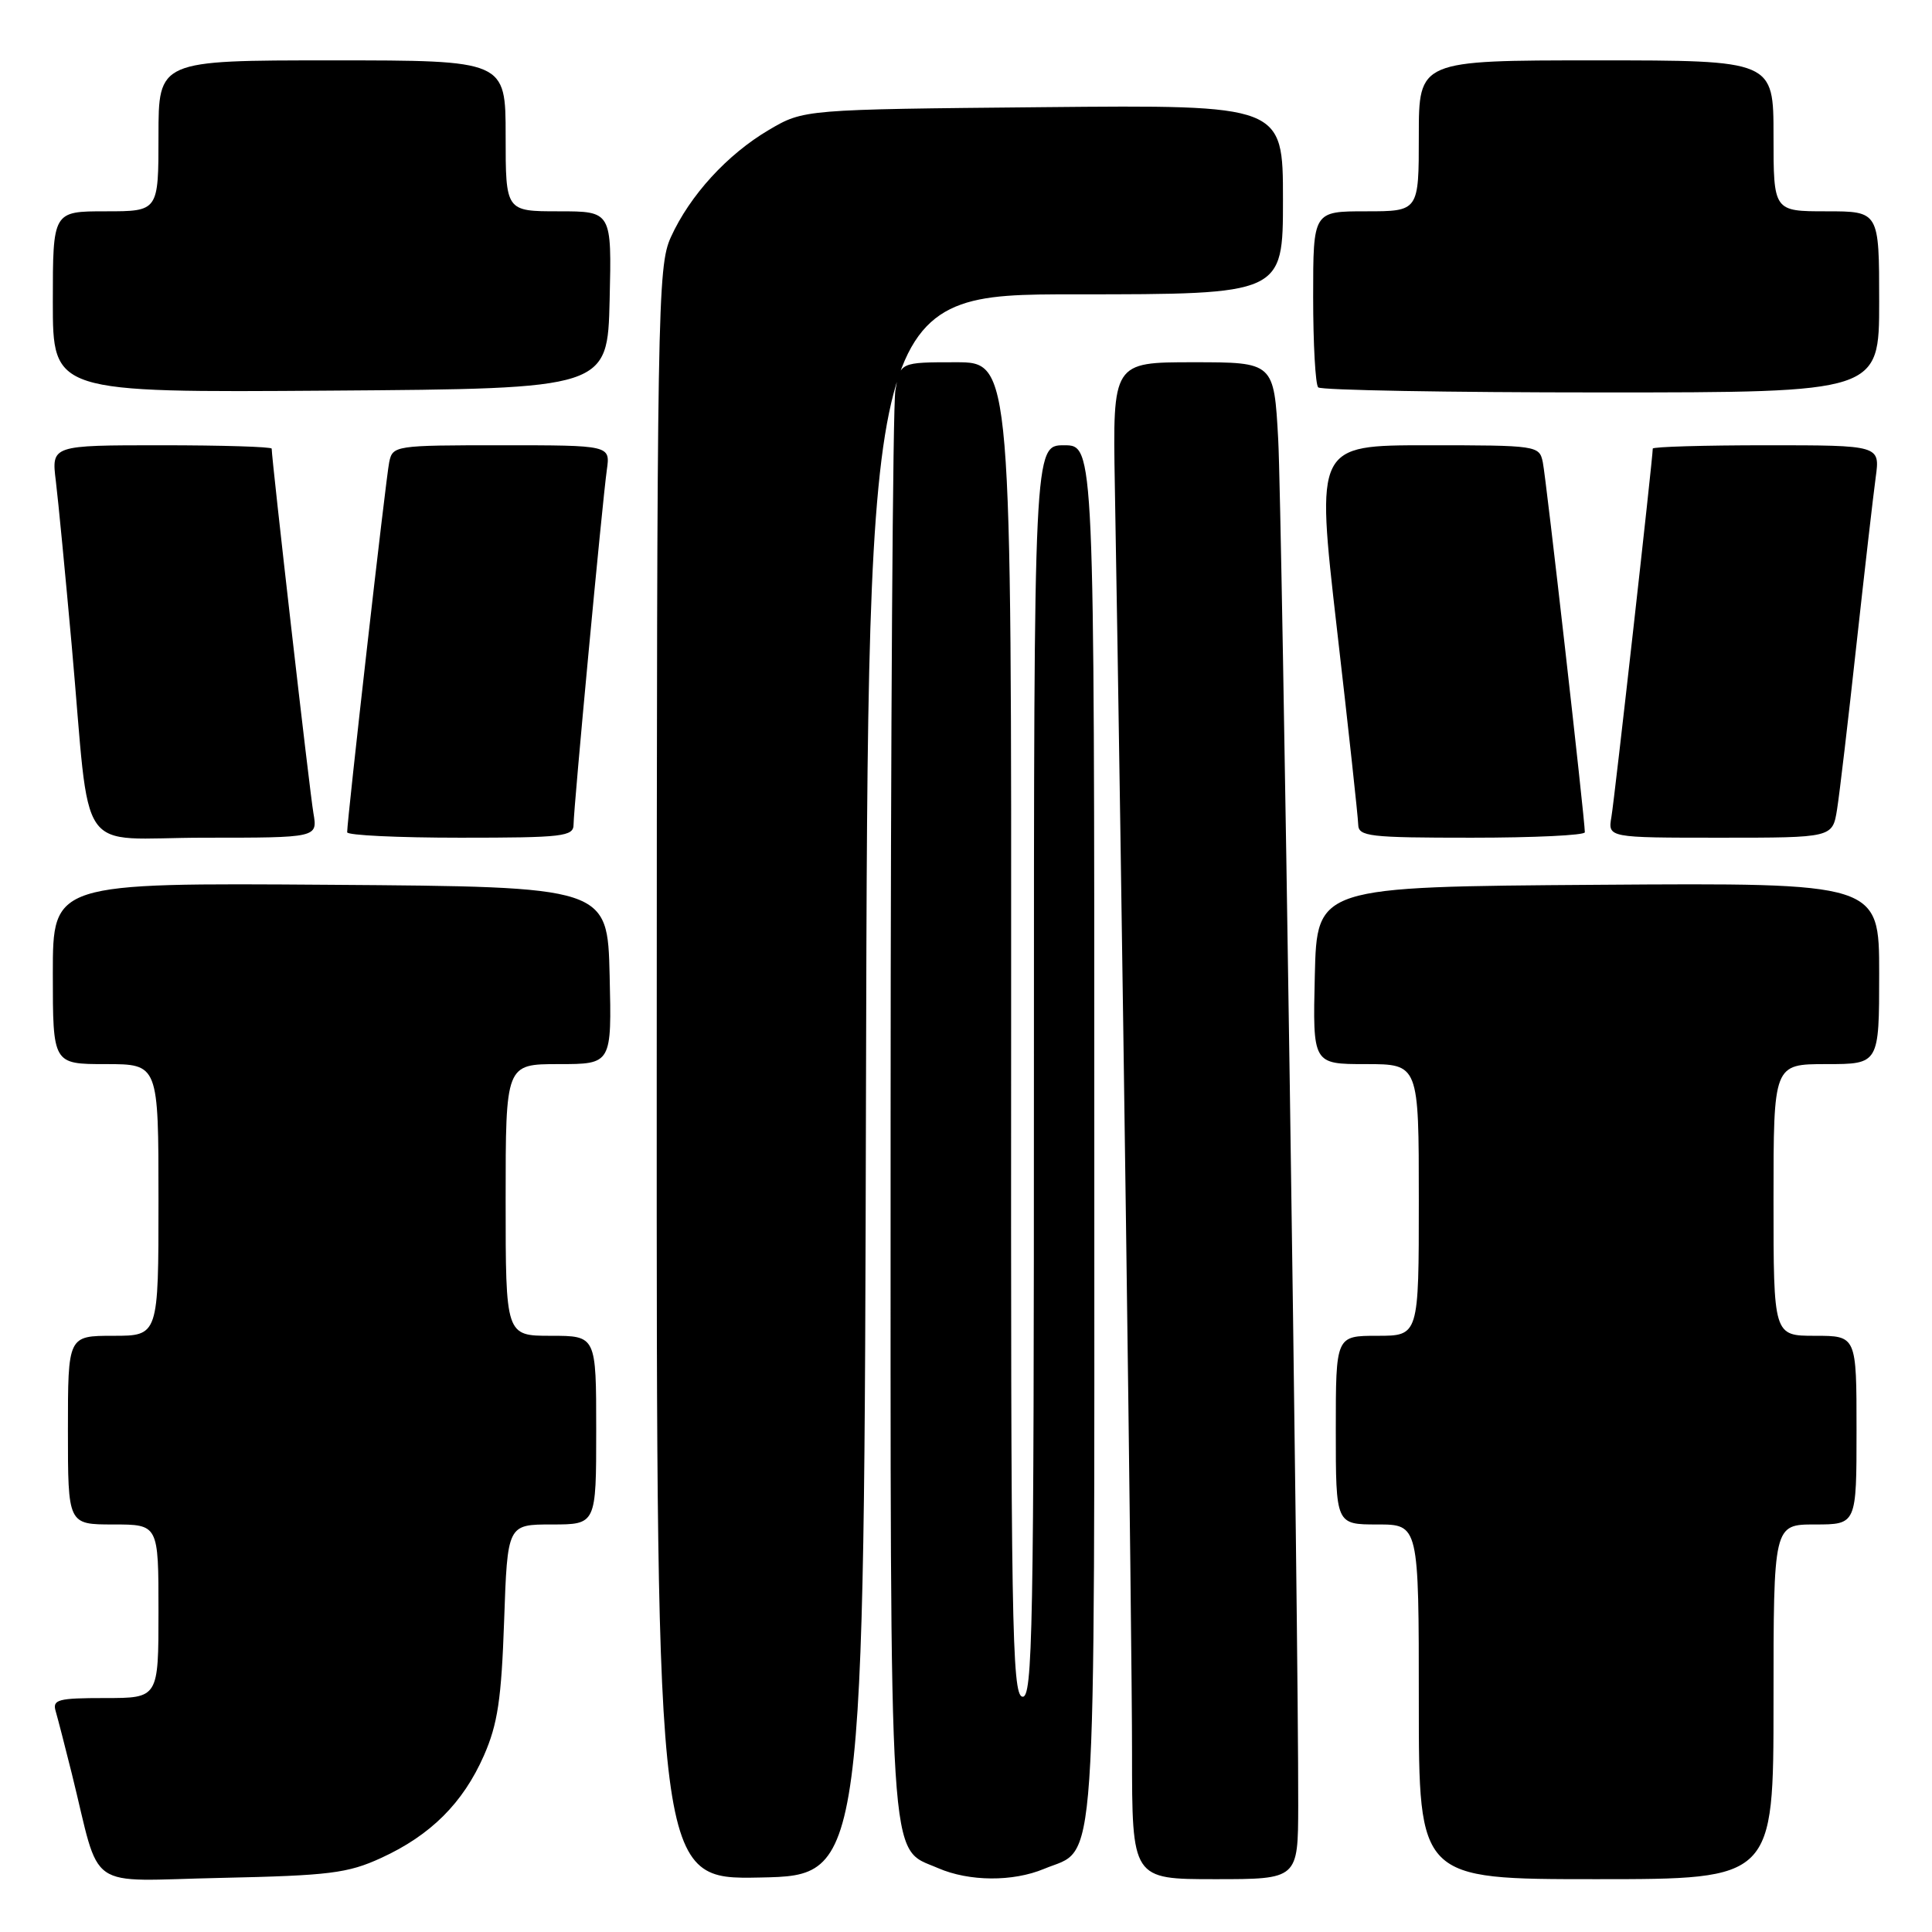 <?xml version="1.0" encoding="UTF-8" standalone="no"?>
<!DOCTYPE svg PUBLIC "-//W3C//DTD SVG 1.1//EN" "http://www.w3.org/Graphics/SVG/1.1/DTD/svg11.dtd" >
<svg xmlns="http://www.w3.org/2000/svg" xmlns:xlink="http://www.w3.org/1999/xlink" version="1.1" viewBox="0 0 256 256">
 <g >
 <path fill="currentColor"
d=" M 50.50 246.19 C 57.07 243.18 61.35 238.91 64.12 232.62 C 65.95 228.45 66.44 225.14 66.80 214.75 C 67.24 202.00 67.24 202.00 73.12 202.00 C 79.00 202.00 79.00 202.00 79.00 189.50 C 79.00 177.00 79.00 177.00 73.00 177.00 C 67.00 177.00 67.00 177.00 67.00 159.00 C 67.00 141.00 67.00 141.00 74.03 141.00 C 81.06 141.00 81.06 141.00 80.78 129.25 C 80.50 117.50 80.50 117.50 43.75 117.24 C 7.00 116.98 7.00 116.98 7.00 128.99 C 7.00 141.00 7.00 141.00 14.00 141.00 C 21.00 141.00 21.00 141.00 21.00 159.00 C 21.00 177.00 21.00 177.00 15.00 177.00 C 9.00 177.00 9.00 177.00 9.00 189.50 C 9.00 202.00 9.00 202.00 15.00 202.00 C 21.00 202.00 21.00 202.00 21.00 213.50 C 21.00 225.00 21.00 225.00 13.93 225.00 C 7.67 225.00 6.92 225.20 7.38 226.75 C 7.66 227.71 8.62 231.43 9.51 235.00 C 13.46 250.92 11.02 249.21 29.31 248.83 C 43.63 248.52 46.08 248.22 50.50 246.19 Z  M 114.75 143.75 C 115.01 39.00 115.01 39.00 142.50 39.00 C 170.00 39.00 170.00 39.00 170.00 26.45 C 170.00 13.90 170.00 13.90 138.25 14.20 C 106.50 14.50 106.50 14.50 101.89 17.21 C 96.37 20.46 91.41 25.88 88.89 31.43 C 87.13 35.31 87.04 40.62 87.02 142.28 C 87.00 249.06 87.00 249.06 100.75 248.78 C 114.50 248.50 114.50 248.50 114.75 143.75 Z  M 138.33 247.64 C 145.45 244.66 145.00 251.27 145.00 150.04 C 145.00 59.00 145.00 59.00 141.00 59.00 C 137.00 59.00 137.00 59.00 137.00 142.07 C 137.00 216.28 136.84 225.11 135.46 224.82 C 134.09 224.54 133.93 214.86 133.98 136.25 C 134.03 48.00 134.03 48.00 126.65 48.00 C 119.26 48.00 119.26 48.00 118.64 51.75 C 118.30 53.81 118.02 97.03 118.01 147.80 C 118.00 249.80 117.67 244.65 124.31 247.54 C 128.42 249.32 134.20 249.36 138.33 247.64 Z  M 172.02 239.25 C 172.07 216.72 169.88 67.66 169.37 58.25 C 168.81 48.00 168.81 48.00 158.12 48.00 C 147.44 48.00 147.44 48.00 147.72 64.25 C 148.62 115.58 150.01 217.91 150.00 232.25 C 150.00 249.00 150.00 249.00 161.00 249.00 C 172.00 249.00 172.00 249.00 172.02 239.25 Z  M 235.00 225.50 C 235.00 202.00 235.00 202.00 240.50 202.00 C 246.00 202.00 246.00 202.00 246.00 189.50 C 246.00 177.00 246.00 177.00 240.50 177.00 C 235.00 177.00 235.00 177.00 235.00 159.00 C 235.00 141.00 235.00 141.00 242.00 141.00 C 249.00 141.00 249.00 141.00 249.00 128.99 C 249.00 116.98 249.00 116.98 211.75 117.24 C 174.50 117.50 174.50 117.50 174.22 129.25 C 173.94 141.00 173.94 141.00 180.97 141.00 C 188.00 141.00 188.00 141.00 188.00 159.00 C 188.00 177.00 188.00 177.00 182.50 177.00 C 177.00 177.00 177.00 177.00 177.00 189.50 C 177.00 202.00 177.00 202.00 182.50 202.00 C 188.00 202.00 188.00 202.00 188.00 225.50 C 188.00 249.00 188.00 249.00 211.50 249.00 C 235.00 249.00 235.00 249.00 235.00 225.50 Z  M 41.53 107.75 C 41.05 105.04 36.00 60.87 36.00 59.45 C 36.00 59.20 29.43 59.00 21.41 59.00 C 6.81 59.00 6.81 59.00 7.40 63.75 C 7.72 66.36 8.66 76.15 9.50 85.50 C 12.08 114.32 9.78 111.00 27.11 111.00 C 42.09 111.00 42.09 111.00 41.53 107.75 Z  M 76.00 109.25 C 76.01 107.02 79.80 66.57 80.41 62.25 C 80.87 59.00 80.87 59.00 66.46 59.00 C 52.31 59.00 52.03 59.04 51.57 61.25 C 51.14 63.28 46.00 108.58 46.00 110.28 C 46.00 110.68 52.75 111.00 61.00 111.00 C 74.62 111.00 76.00 110.84 76.00 109.25 Z  M 210.00 110.28 C 210.00 108.58 204.86 63.28 204.43 61.25 C 203.97 59.04 203.70 59.00 189.16 59.00 C 174.36 59.00 174.36 59.00 177.14 83.25 C 178.68 96.59 179.95 108.29 179.97 109.25 C 180.00 110.84 181.39 111.00 195.00 111.00 C 203.25 111.00 210.00 110.68 210.00 110.28 Z  M 243.42 107.25 C 243.75 105.19 244.90 95.40 245.98 85.50 C 247.07 75.60 248.22 65.59 248.54 63.25 C 249.12 59.00 249.12 59.00 234.06 59.00 C 225.78 59.00 219.00 59.20 219.00 59.44 C 219.00 60.69 213.93 105.91 213.52 108.25 C 213.05 111.00 213.05 111.00 227.94 111.00 C 242.82 111.00 242.82 111.00 243.42 107.25 Z  M 80.78 39.75 C 81.06 28.00 81.06 28.00 74.03 28.00 C 67.00 28.00 67.00 28.00 67.00 18.00 C 67.00 8.00 67.00 8.00 44.00 8.00 C 21.00 8.00 21.00 8.00 21.00 18.00 C 21.00 28.00 21.00 28.00 14.00 28.00 C 7.00 28.00 7.00 28.00 7.00 40.01 C 7.00 52.02 7.00 52.02 43.75 51.76 C 80.50 51.50 80.50 51.50 80.78 39.75 Z  M 249.00 40.00 C 249.00 28.00 249.00 28.00 242.00 28.00 C 235.00 28.00 235.00 28.00 235.00 18.00 C 235.00 8.00 235.00 8.00 211.50 8.00 C 188.00 8.00 188.00 8.00 188.00 18.00 C 188.00 28.00 188.00 28.00 181.00 28.00 C 174.00 28.00 174.00 28.00 174.00 39.33 C 174.00 45.57 174.30 50.97 174.67 51.33 C 175.03 51.70 191.91 52.00 212.17 52.00 C 249.00 52.00 249.00 52.00 249.00 40.00 Z "/>
</g>
</svg>